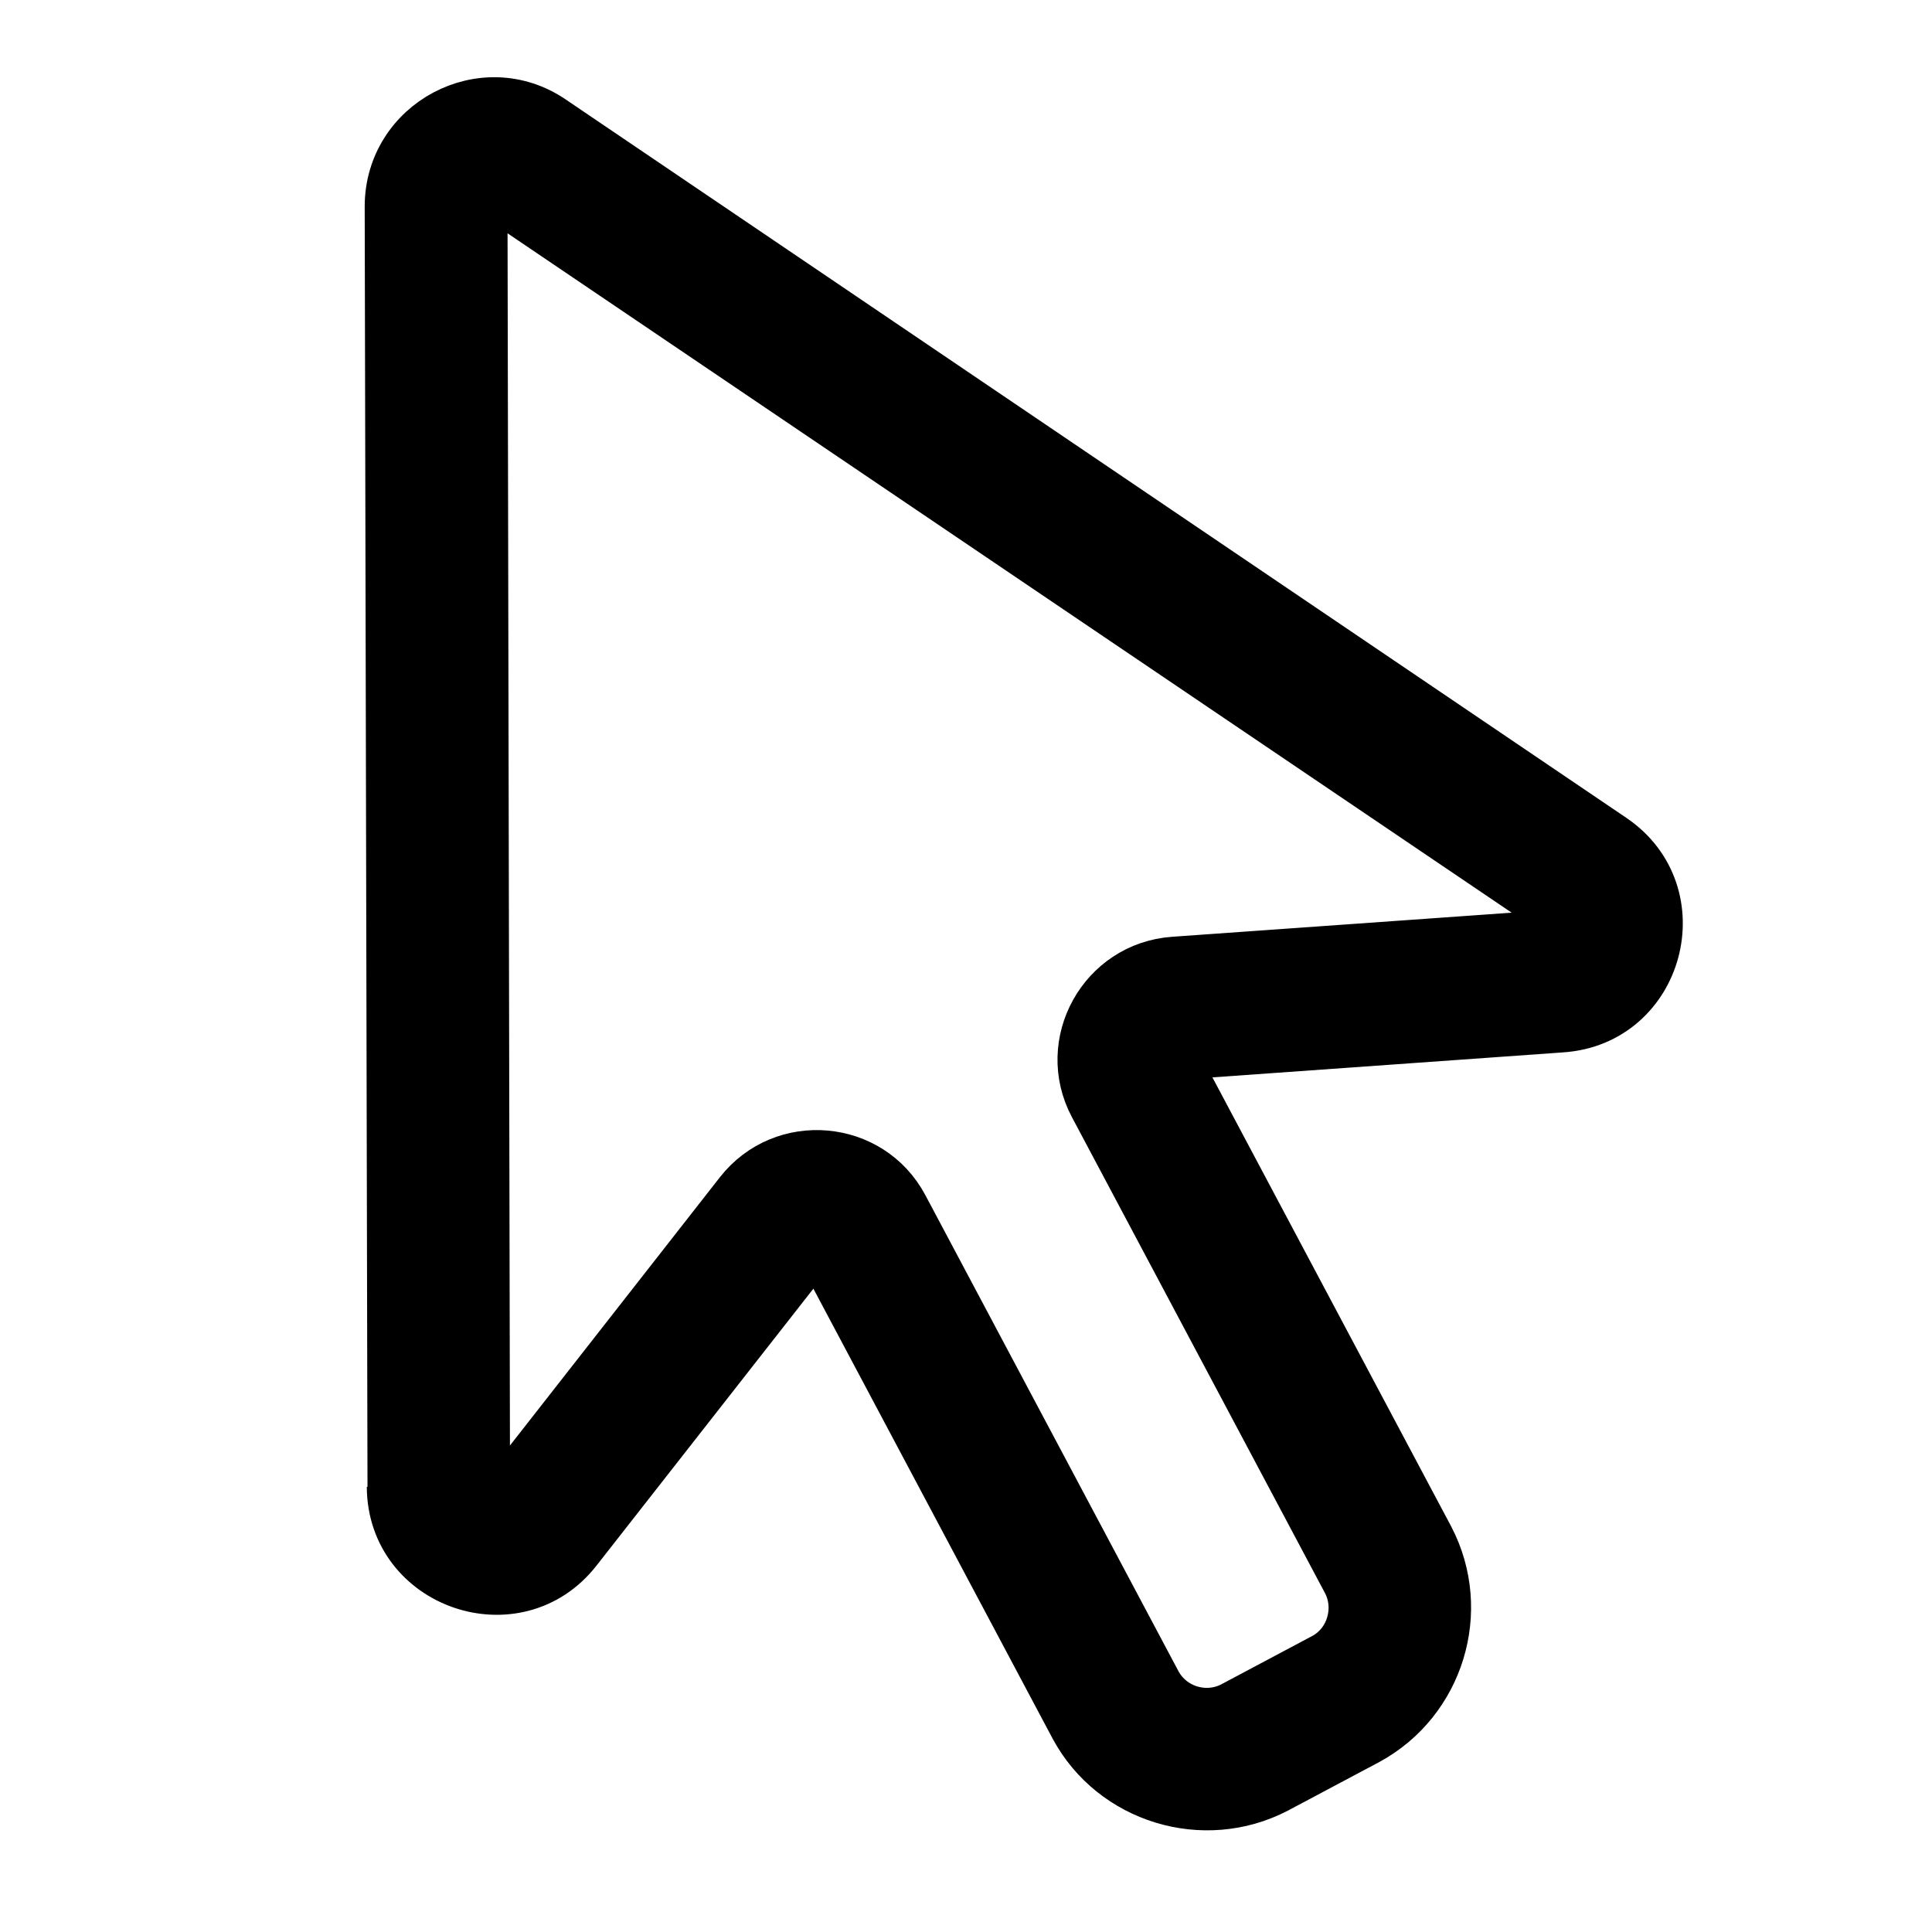 <?xml version="1.0" encoding="UTF-8"?>
<svg width="24.124px" height="24px" viewBox="0 0 24.124 24" version="1.1" xmlns="http://www.w3.org/2000/svg" xmlns:xlink="http://www.w3.org/1999/xlink">
    <title>selectToolIcon</title>
    <g id="selectToolIcon" stroke="none" stroke-width="1" fill="none" fill-rule="evenodd">
        <path d="M7.01,20.169 L2.297,4.873 C1.982,3.832 2.96,2.855 3.995,3.176 L19.283,7.882 C20.511,8.262 20.569,9.985 19.367,10.441 L14.912,12.158 L19.676,16.922 C20.415,17.674 20.415,18.889 19.676,19.642 L18.763,20.555 C18.01,21.294 16.789,21.294 16.043,20.555 L11.272,15.784 L9.556,20.239 C9.099,21.435 7.376,21.377 6.997,20.156 L7.01,20.169 Z M3.596,4.404 C3.557,4.404 3.512,4.449 3.525,4.501 L8.232,19.789 C8.251,19.847 8.334,19.854 8.36,19.796 L10.077,15.334 C10.411,14.466 11.53,14.228 12.186,14.884 L16.95,19.648 C17.2,19.892 17.605,19.892 17.856,19.648 L18.769,18.735 C19.013,18.49 19.013,18.079 18.769,17.828 L14.005,13.064 C13.349,12.408 13.587,11.29 14.455,10.955 L18.911,9.239 C18.975,9.213 18.968,9.129 18.911,9.11 L3.596,4.404 Z" id="Shape-Copy-6" stroke="#000000" stroke-width="0.5" fill="#000000" fill-rule="nonzero" transform="translate(11.237, 12.111) rotate(17) translate(-11.237, -12.111) "></path>
    </g>
</svg>